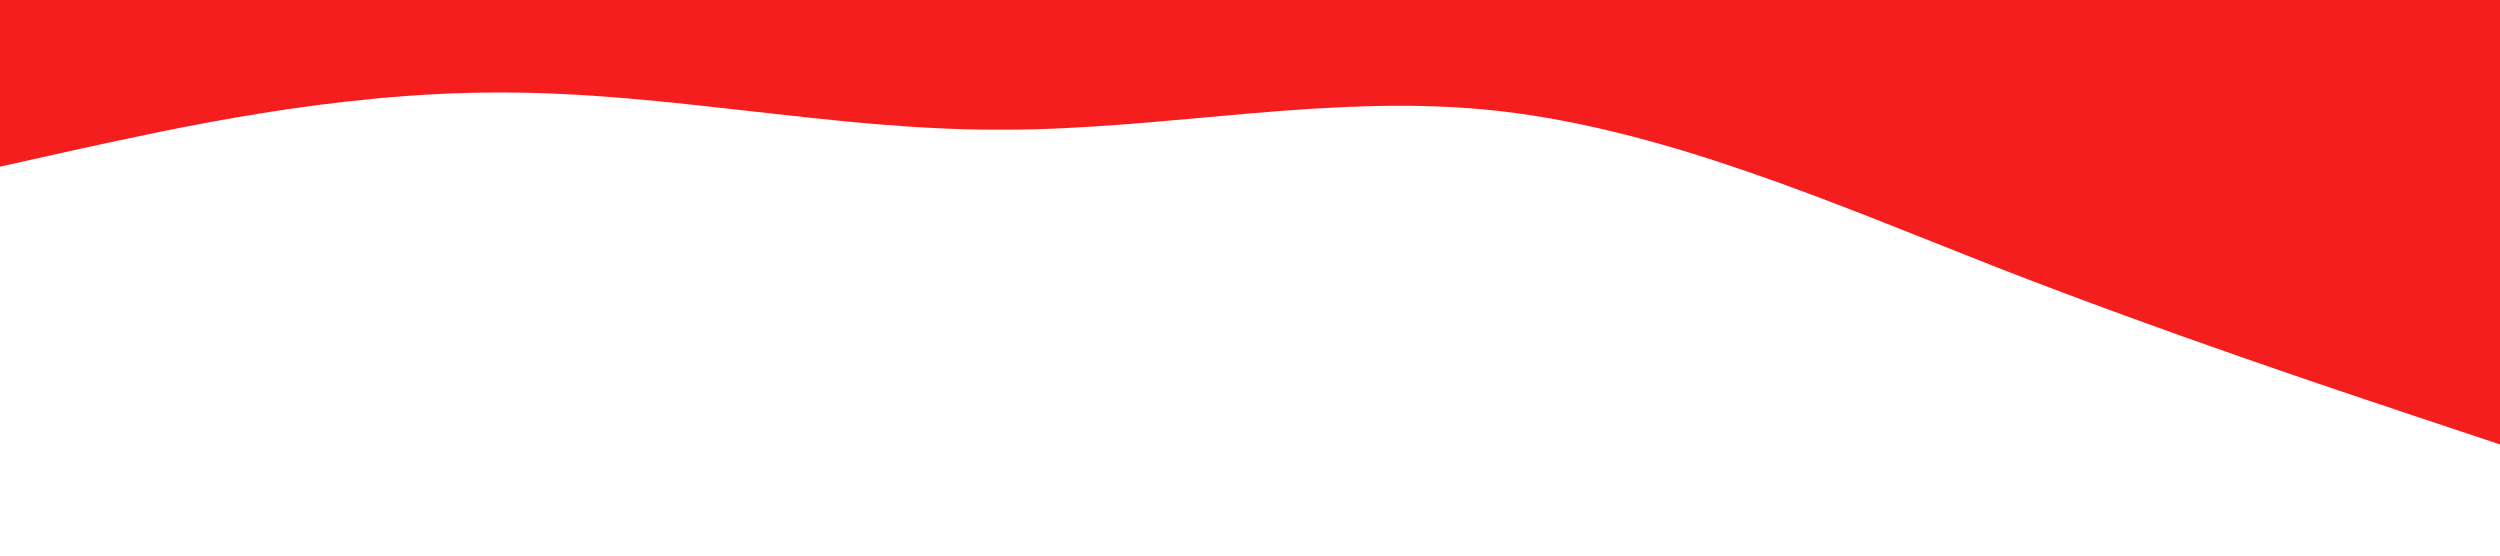 <?xml version="1.0" standalone="no"?><svg xmlns="http://www.w3.org/2000/svg" viewBox="0 0 1440 320"><path fill="#f41e1e" fill-opacity="1" d="M0,96L48,85.3C96,75,192,53,288,53.3C384,53,480,75,576,74.7C672,75,768,53,864,64C960,75,1056,117,1152,154.7C1248,192,1344,224,1392,240L1440,256L1440,0L1392,0C1344,0,1248,0,1152,0C1056,0,960,0,864,0C768,0,672,0,576,0C480,0,384,0,288,0C192,0,96,0,48,0L0,0Z"></path></svg>